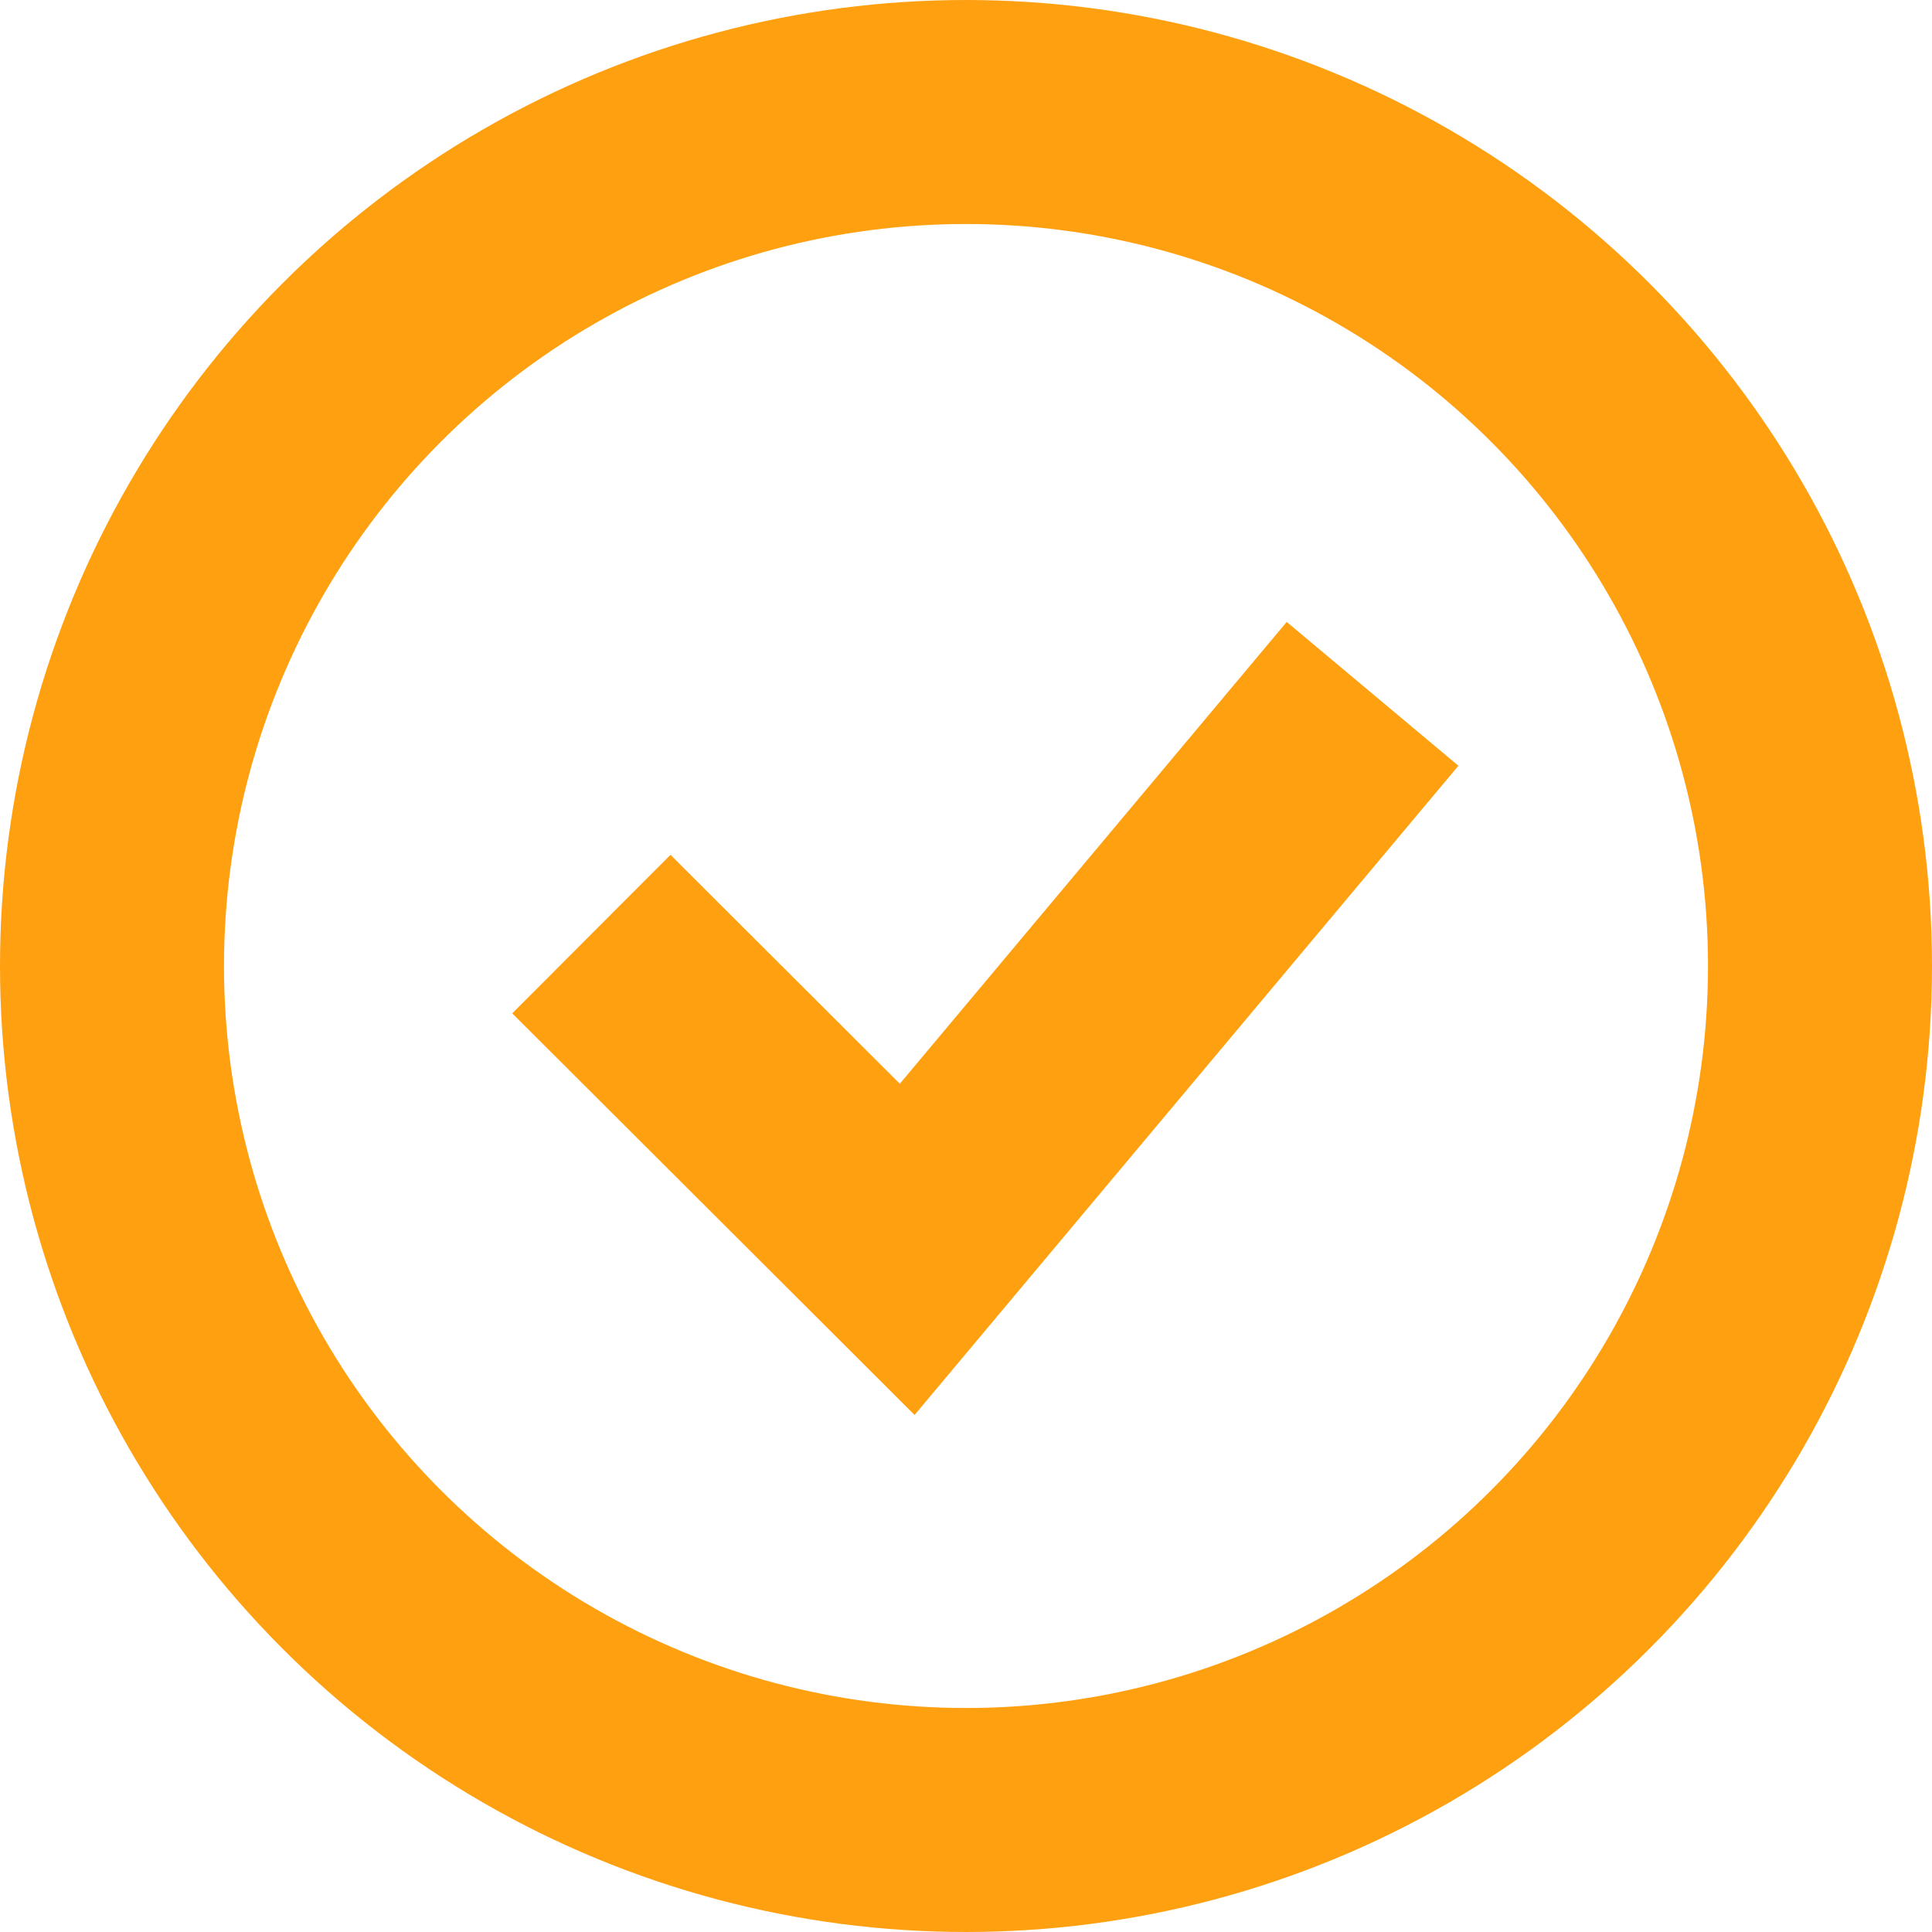 <svg xmlns="http://www.w3.org/2000/svg" viewBox="0 0 34.5 34.5"><defs><style>.cls-1{fill:none;stroke:#ffa011;stroke-miterlimit:10;stroke-width:4px;}</style></defs><title>Asset 16</title><g id="Layer_2" data-name="Layer 2"><g id="Layer_1-2" data-name="Layer 1"><circle class="cls-1" cx="17.25" cy="17.25" r="15.25"/><polyline class="cls-1" points="10.56 16.68 16.2 22.31 24.51 12.39"/></g></g></svg>